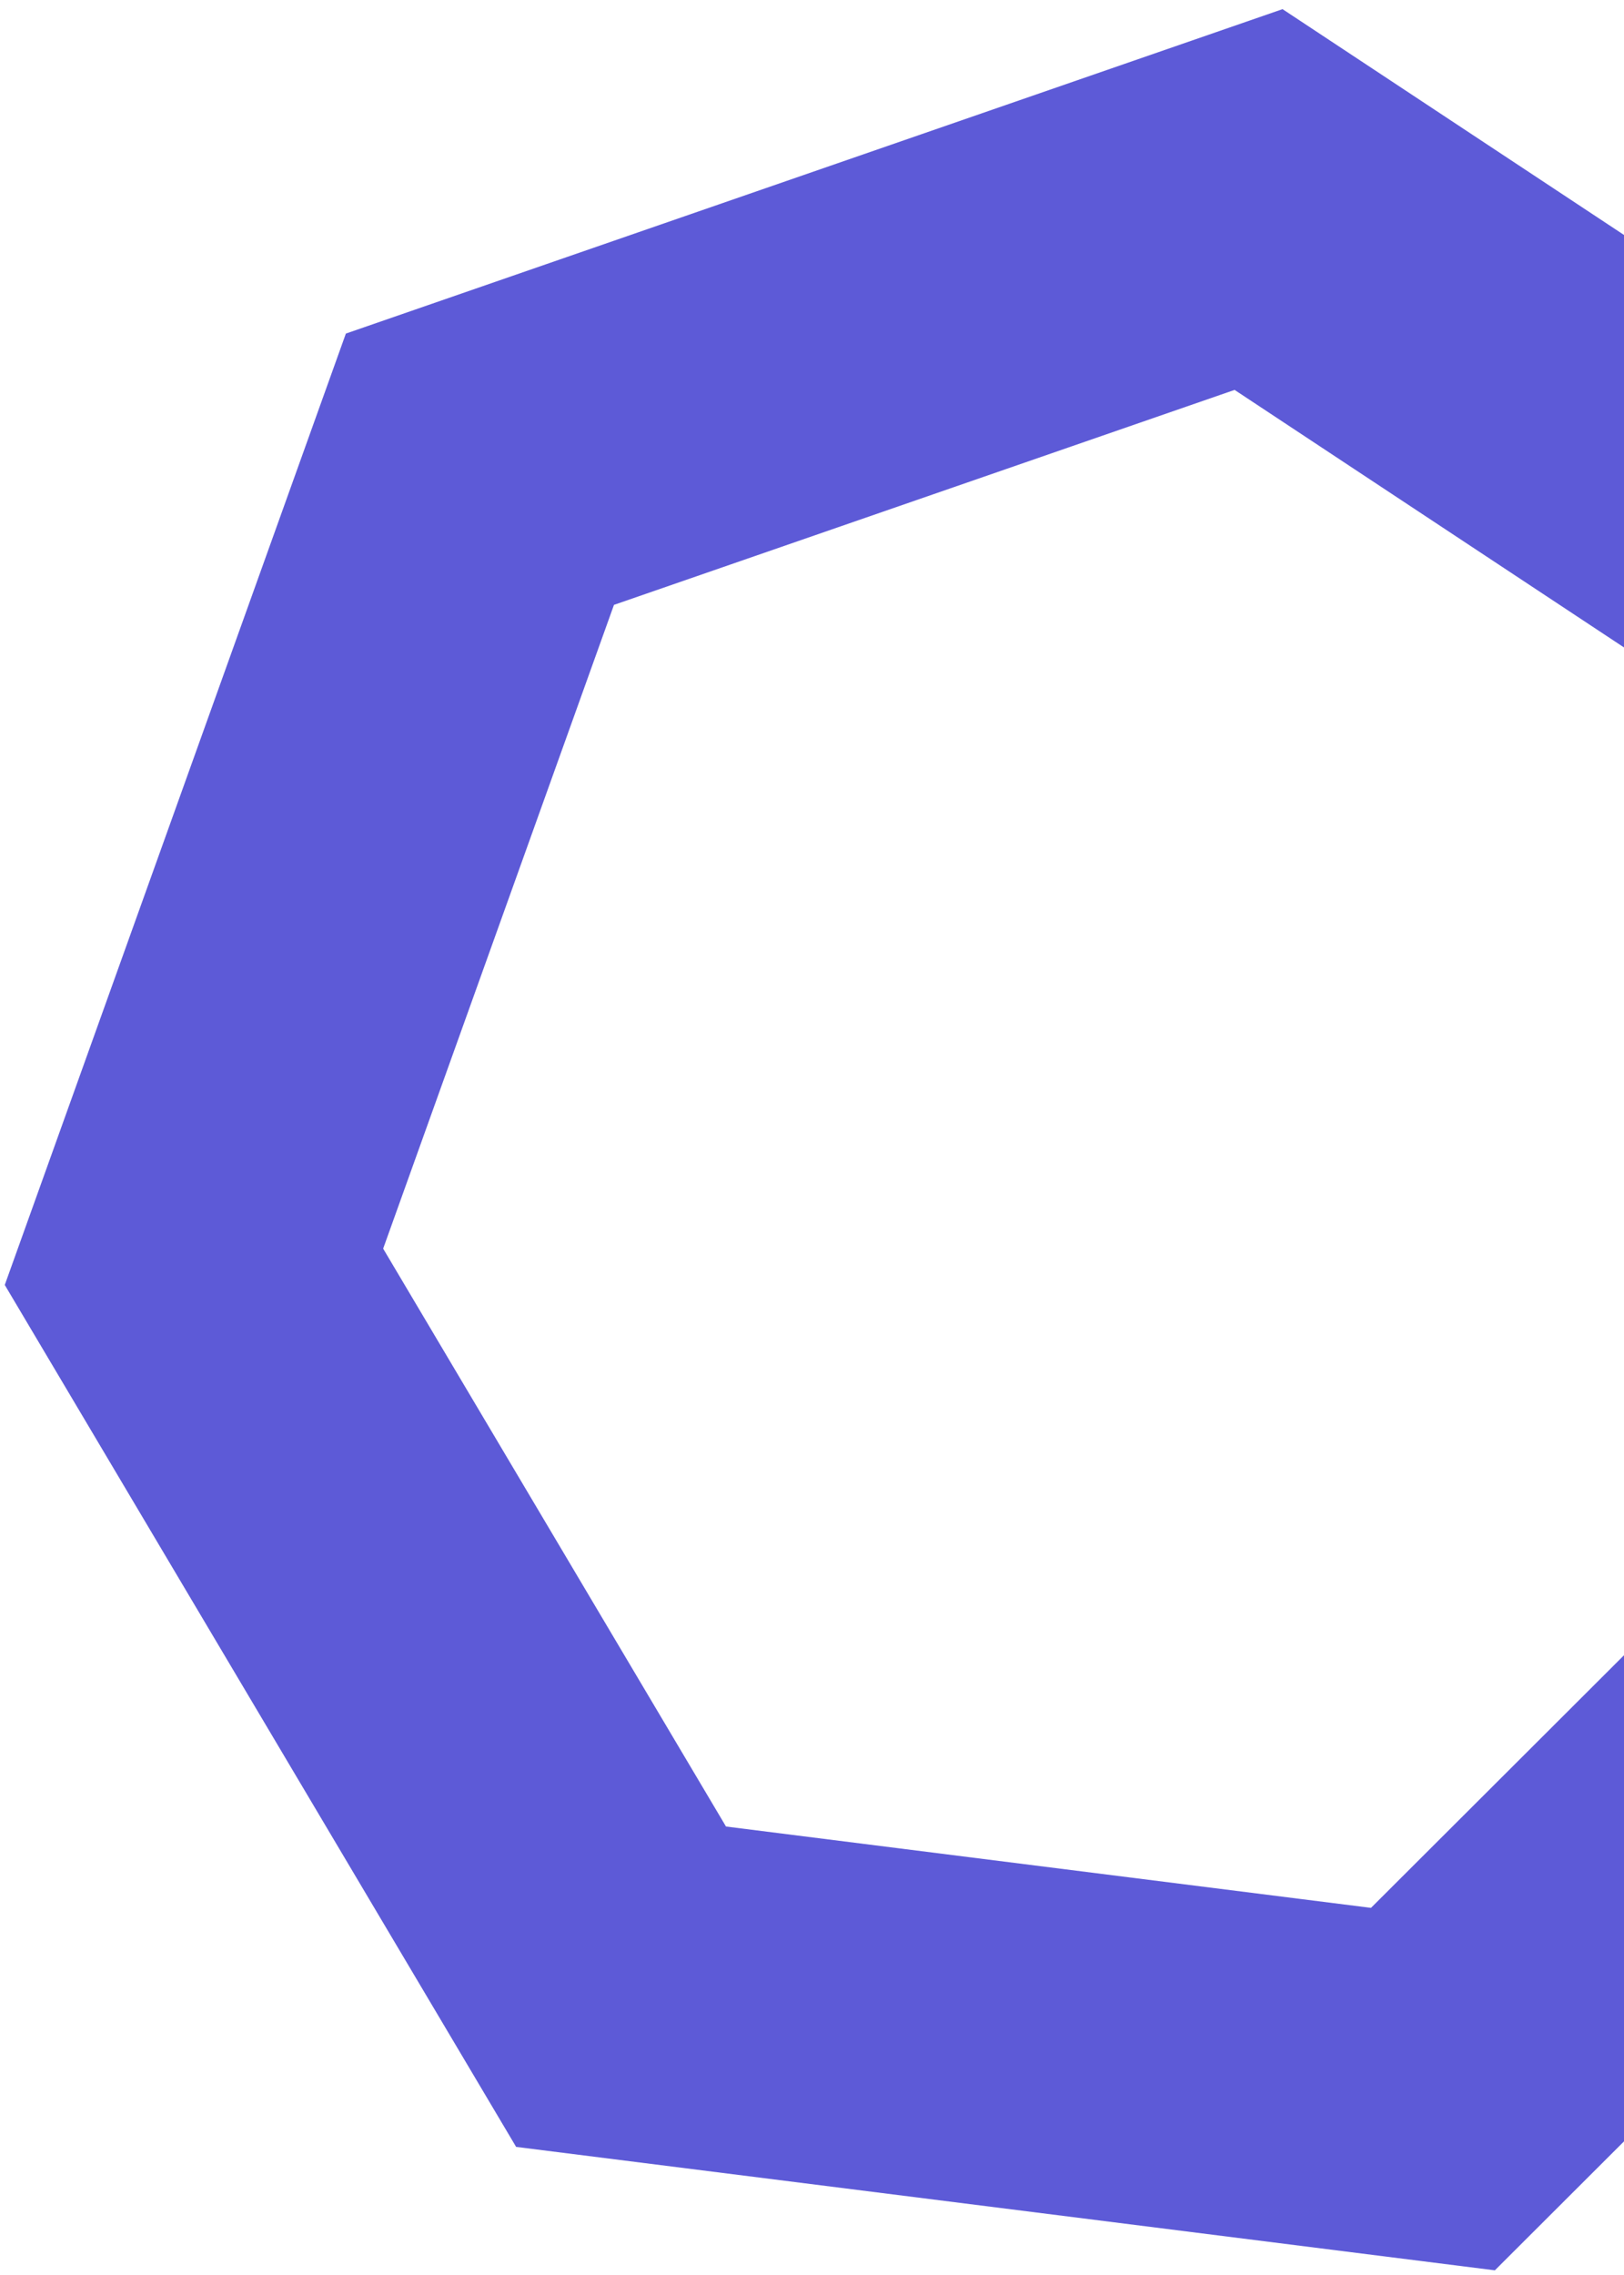 <svg xmlns="http://www.w3.org/2000/svg" width="85" height="119" viewBox="0 0 85 119" fill="none">
  <path d="M25.119 24.544L65.873 10.437L101.853 34.216L105.998 78.344L74.999 109.276L32.506 103.92L10.152 66.263L25.119 24.544Z" stroke="#5D5AD7" stroke-width="18"/>
</svg>